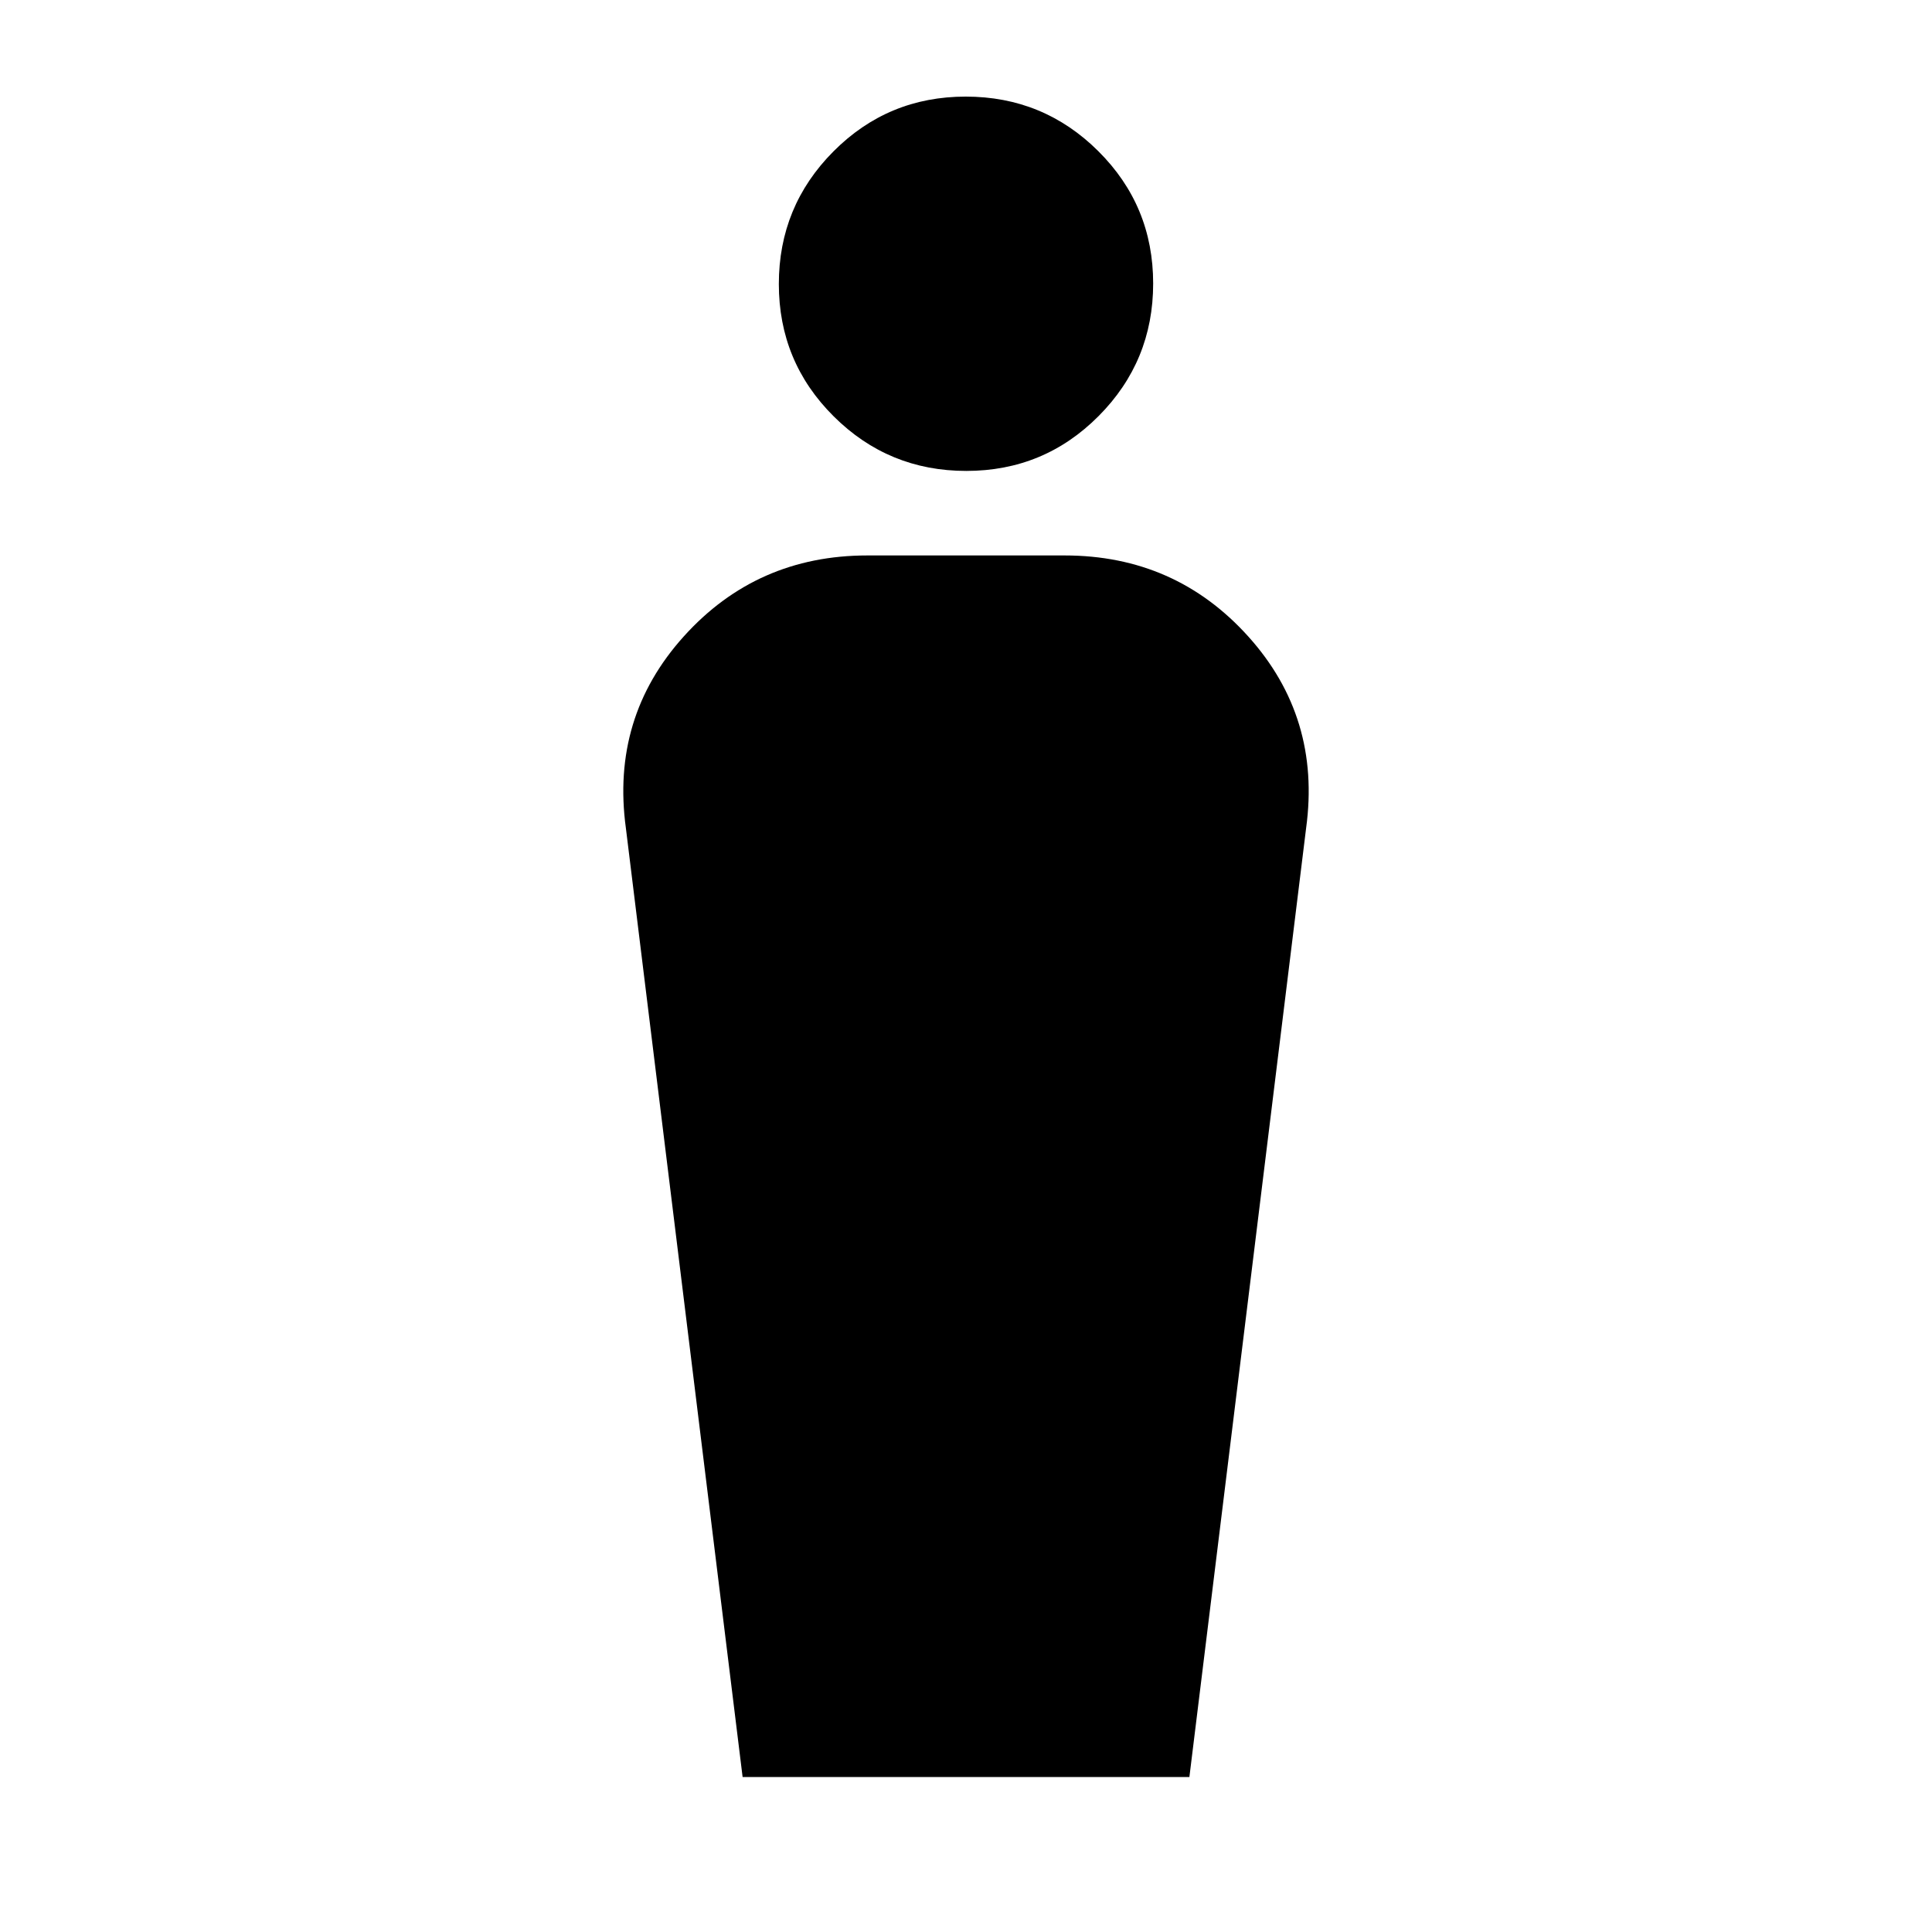 <svg xmlns="http://www.w3.org/2000/svg" height="24" viewBox="0 -960 960 960" width="24"><path d="m369-77-58-471.5q-7.5-55 28.75-95.25T431-684h98q55 0 91.25 40.25T649-548.5L591-77H369Zm111.13-649q-38.63 0-65.88-27.12Q387-780.23 387-818.87q0-38.63 27.12-65.88Q441.23-912 479.87-912q38.63 0 65.88 27.12Q573-857.77 573-819.13q0 38.63-27.12 65.88Q518.77-726 480.13-726Z"/></svg>